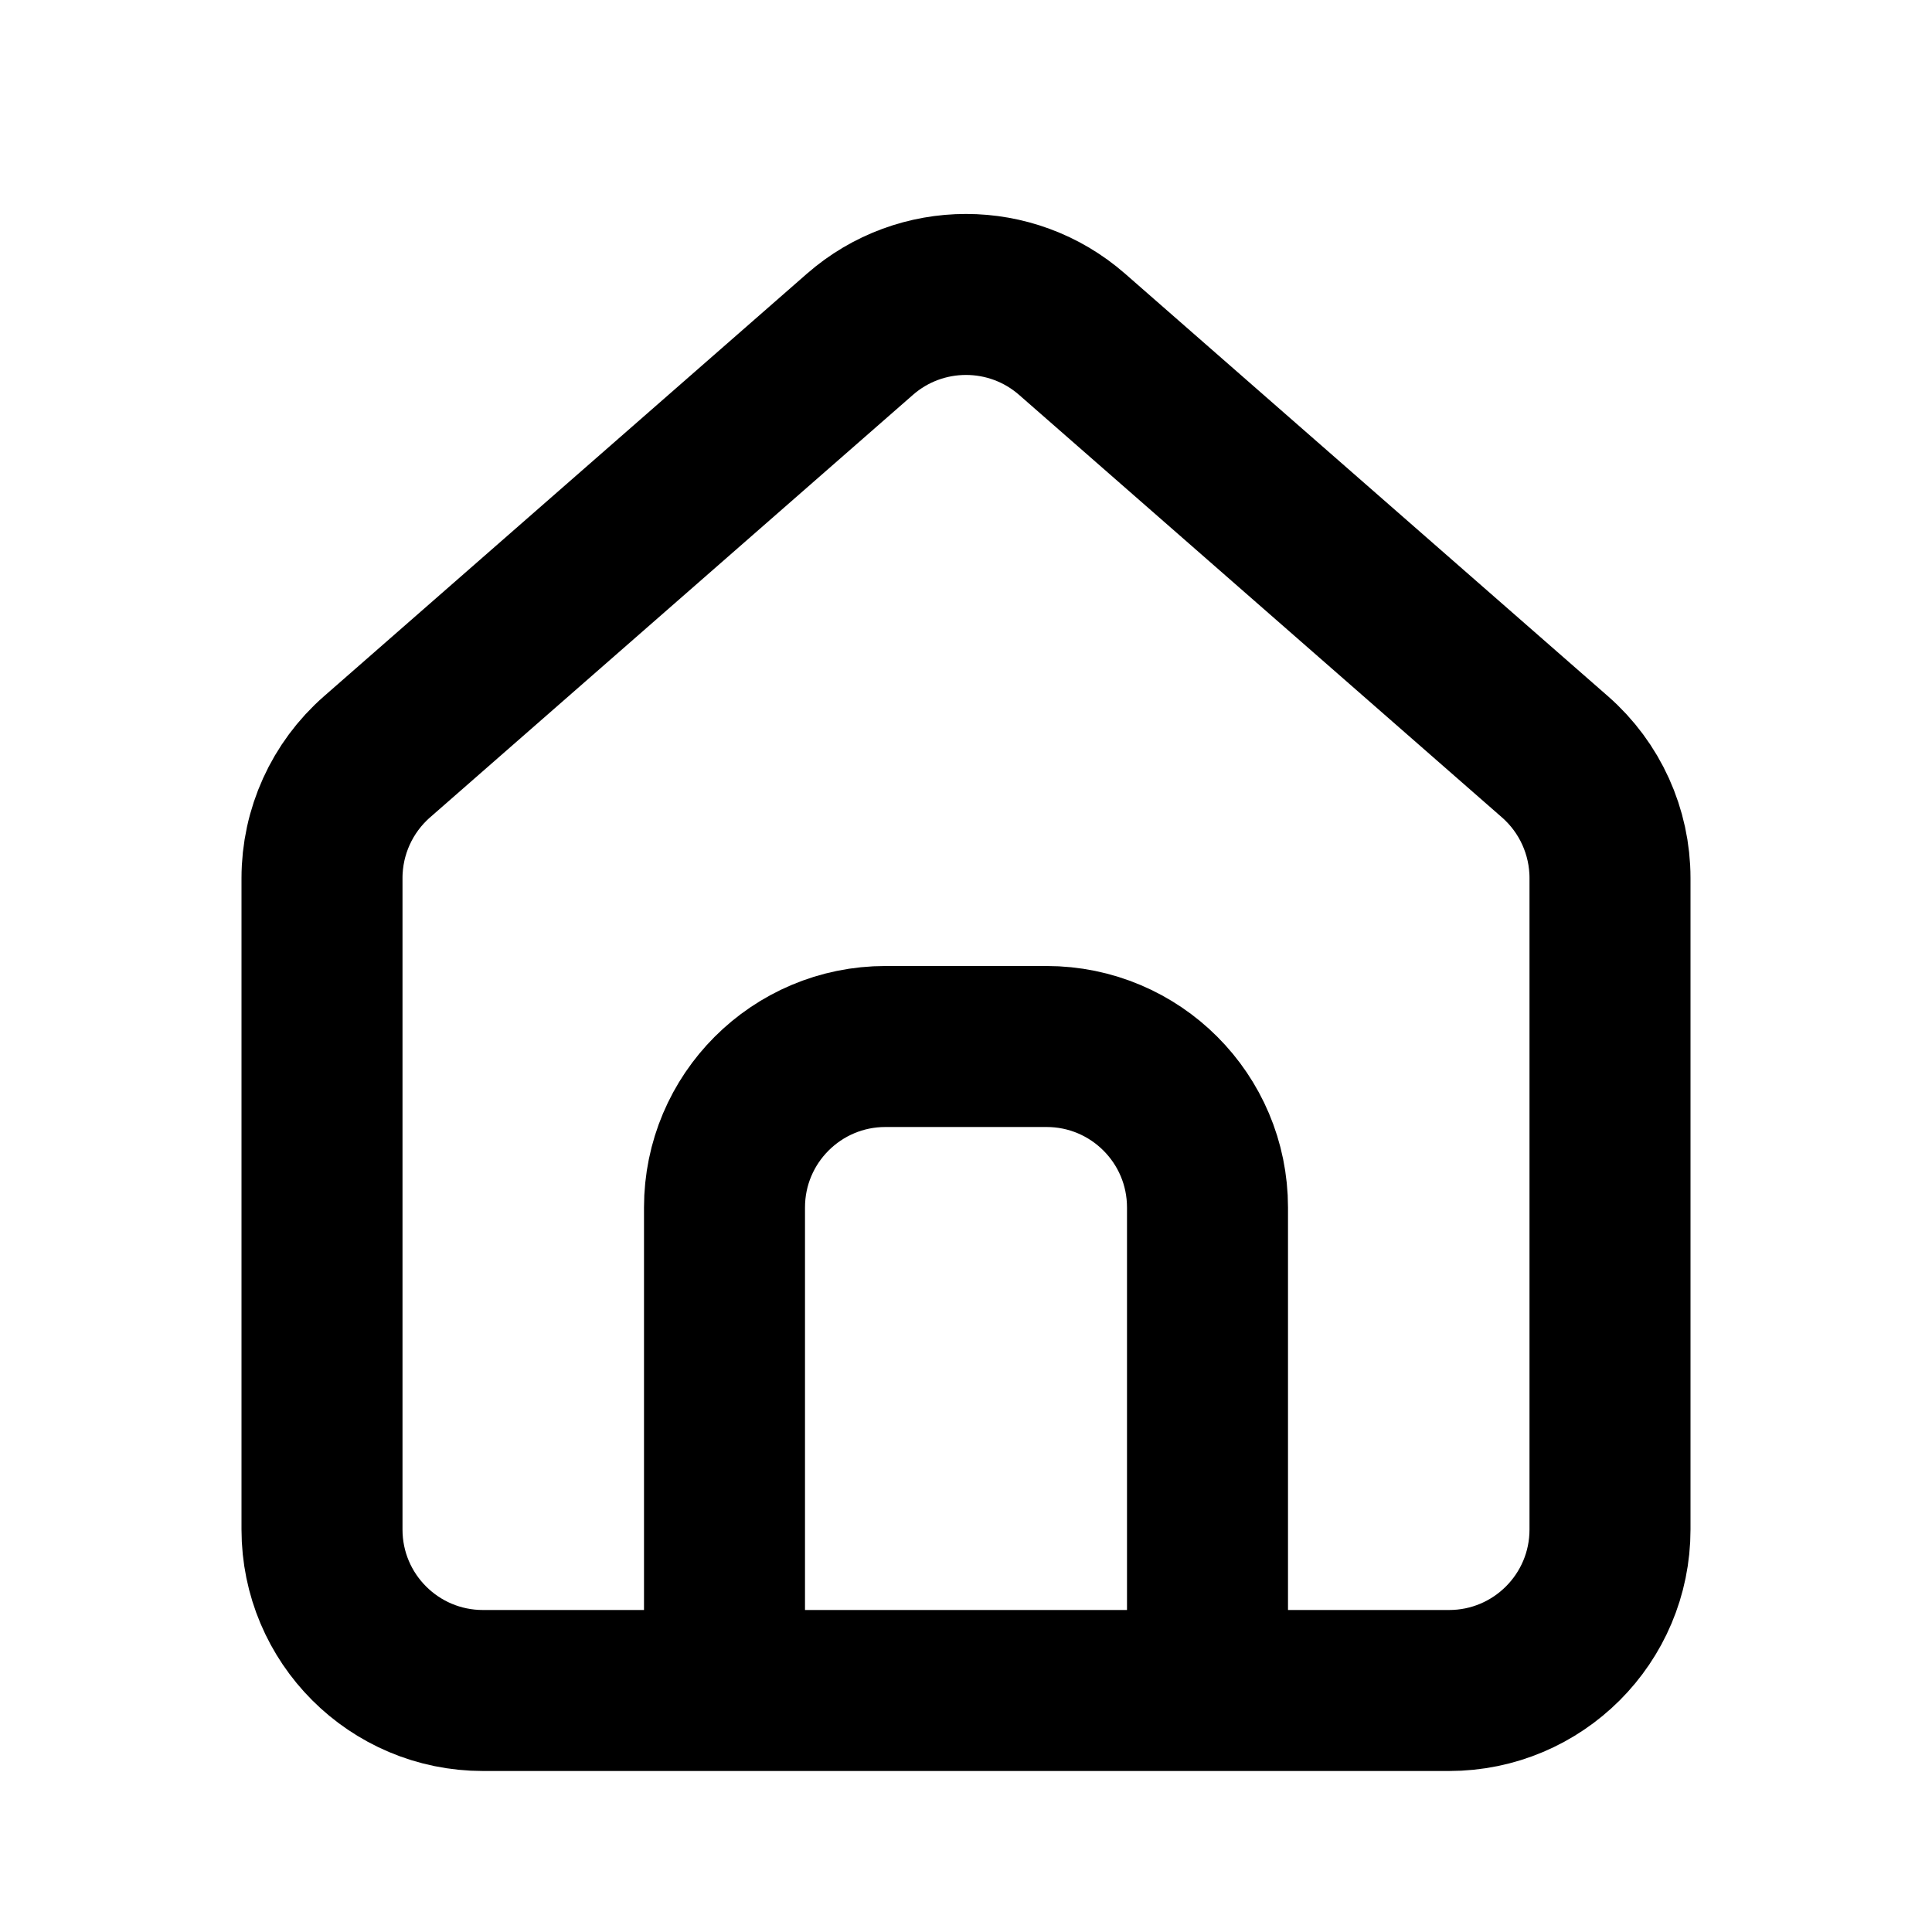 <svg width="24" height="24" viewBox="0 0 24 24" fill="none" xmlns="http://www.w3.org/2000/svg">
<path d="M4 10.908V19C4 20.105 4.895 21 6 21H18C19.105 21 20 20.105 20 19V10.908C20 10.331 19.751 9.782 19.317 9.402L13.317 4.152C12.563 3.493 11.437 3.493 10.683 4.152L4.683 9.402C4.249 9.782 4 10.331 4 10.908Z" stroke="black" stroke-width="2"/>
<path d="M9 21V15C9 13.895 9.895 13 11 13H13C14.105 13 15 13.895 15 15V21" stroke="black" stroke-width="2"/>
</svg>

